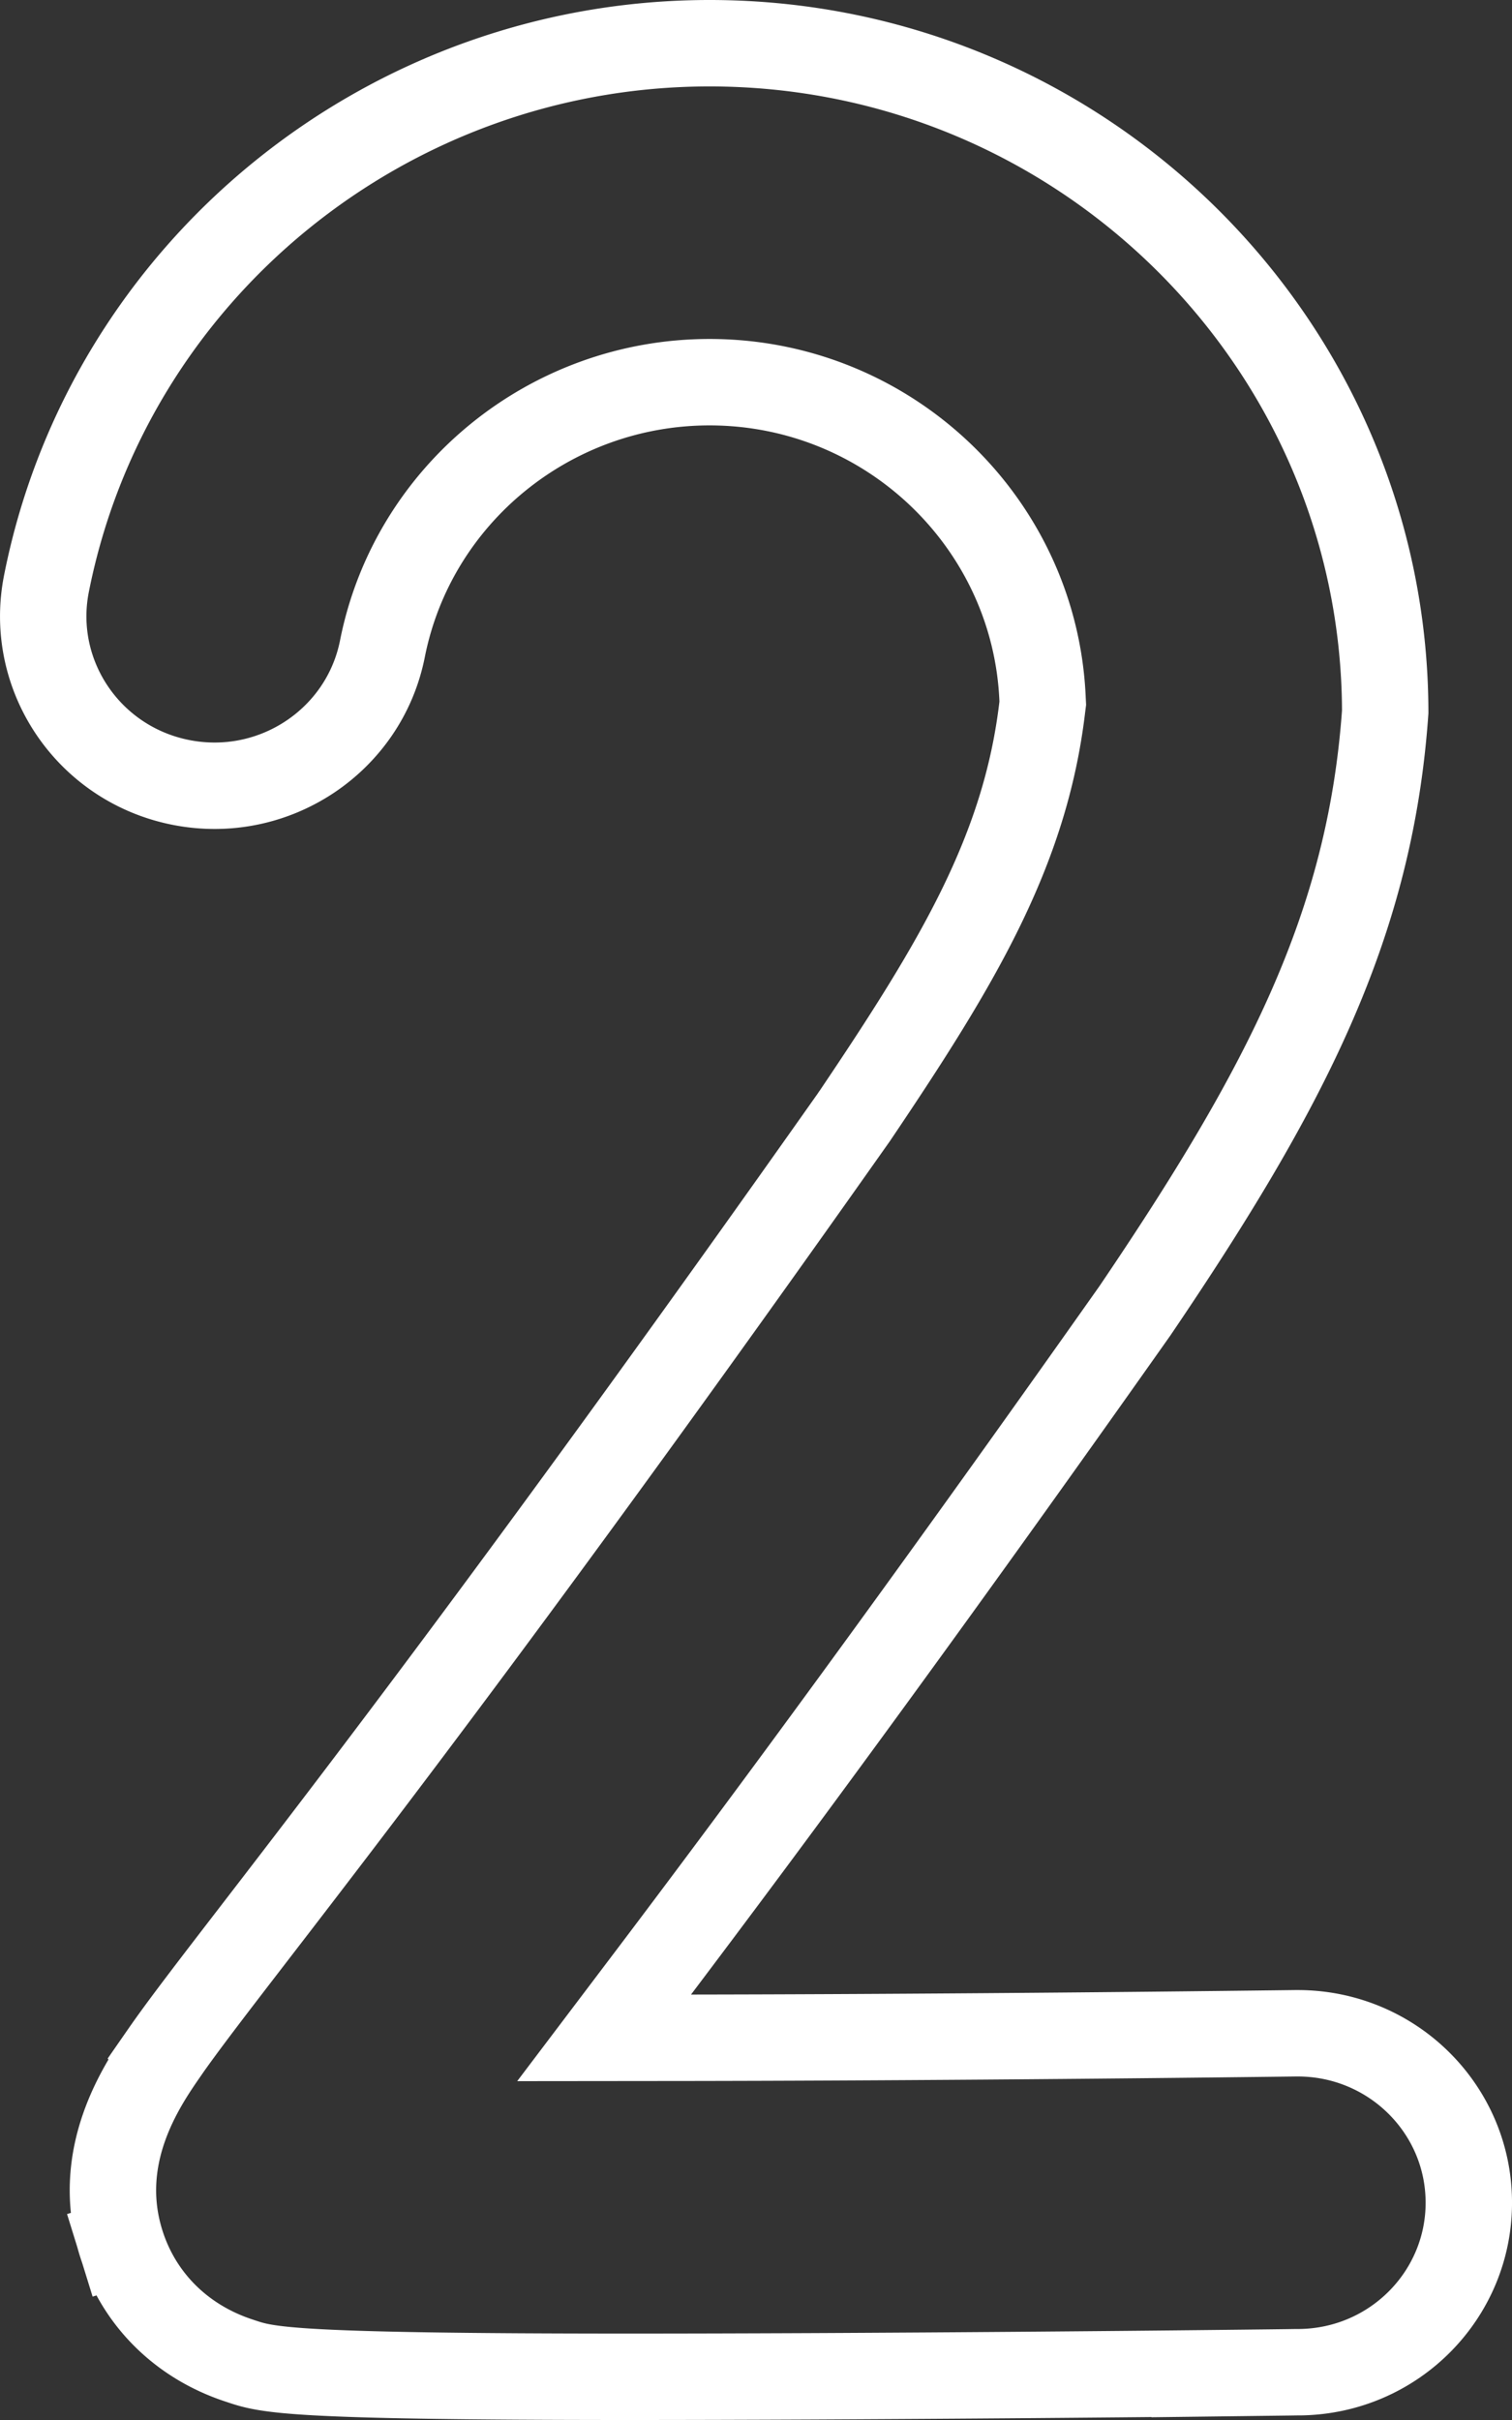 <svg width="35" height="56" fill="none" xmlns="http://www.w3.org/2000/svg"><rect width="100%" height="100%" fill="#333333" stroke="none"/><path d="M3.79 47.52c.44-.634 1.083-1.47 2.094-2.783 2.324-3.018 6.65-8.635 13.892-18.898l.006-.01.006-.008c2.363-3.506 3.947-6.123 4.34-9.47l.01-.078-.004-.079c-.166-4.09-3.567-7.35-7.71-7.35-3.674 0-6.862 2.586-7.572 6.17-.42 2.12-2.499 3.514-4.654 3.094-2.153-.42-3.542-2.485-3.123-4.602C2.509 6.267 8.96 1 16.424 1c8.62 0 15.623 6.946 15.641 15.471-.346 4.926-2.29 8.692-5.797 13.866-4.93 6.985-8.527 11.848-11.07 15.215l-1.214 1.605 2.013-.002c4.133-.006 9.212-.044 13.99-.104H30.04c2.173 0 3.934 1.73 3.96 3.872.028 2.158-1.716 3.944-3.912 3.971h-.073l-.195.003-.723.009a1584.611 1584.611 0 0 1-10.276.083c-1.6.007-3 .011-4.223.011-7.94 0-8.415-.159-9.023-.362a13.402 13.402 0 0 1-.051-.017c-1.344-.444-2.325-1.44-2.724-2.726l-.952.295.952-.295c-.62-1.997.467-3.617.991-4.374Z" stroke="#FFF" stroke-width="2"/></svg>